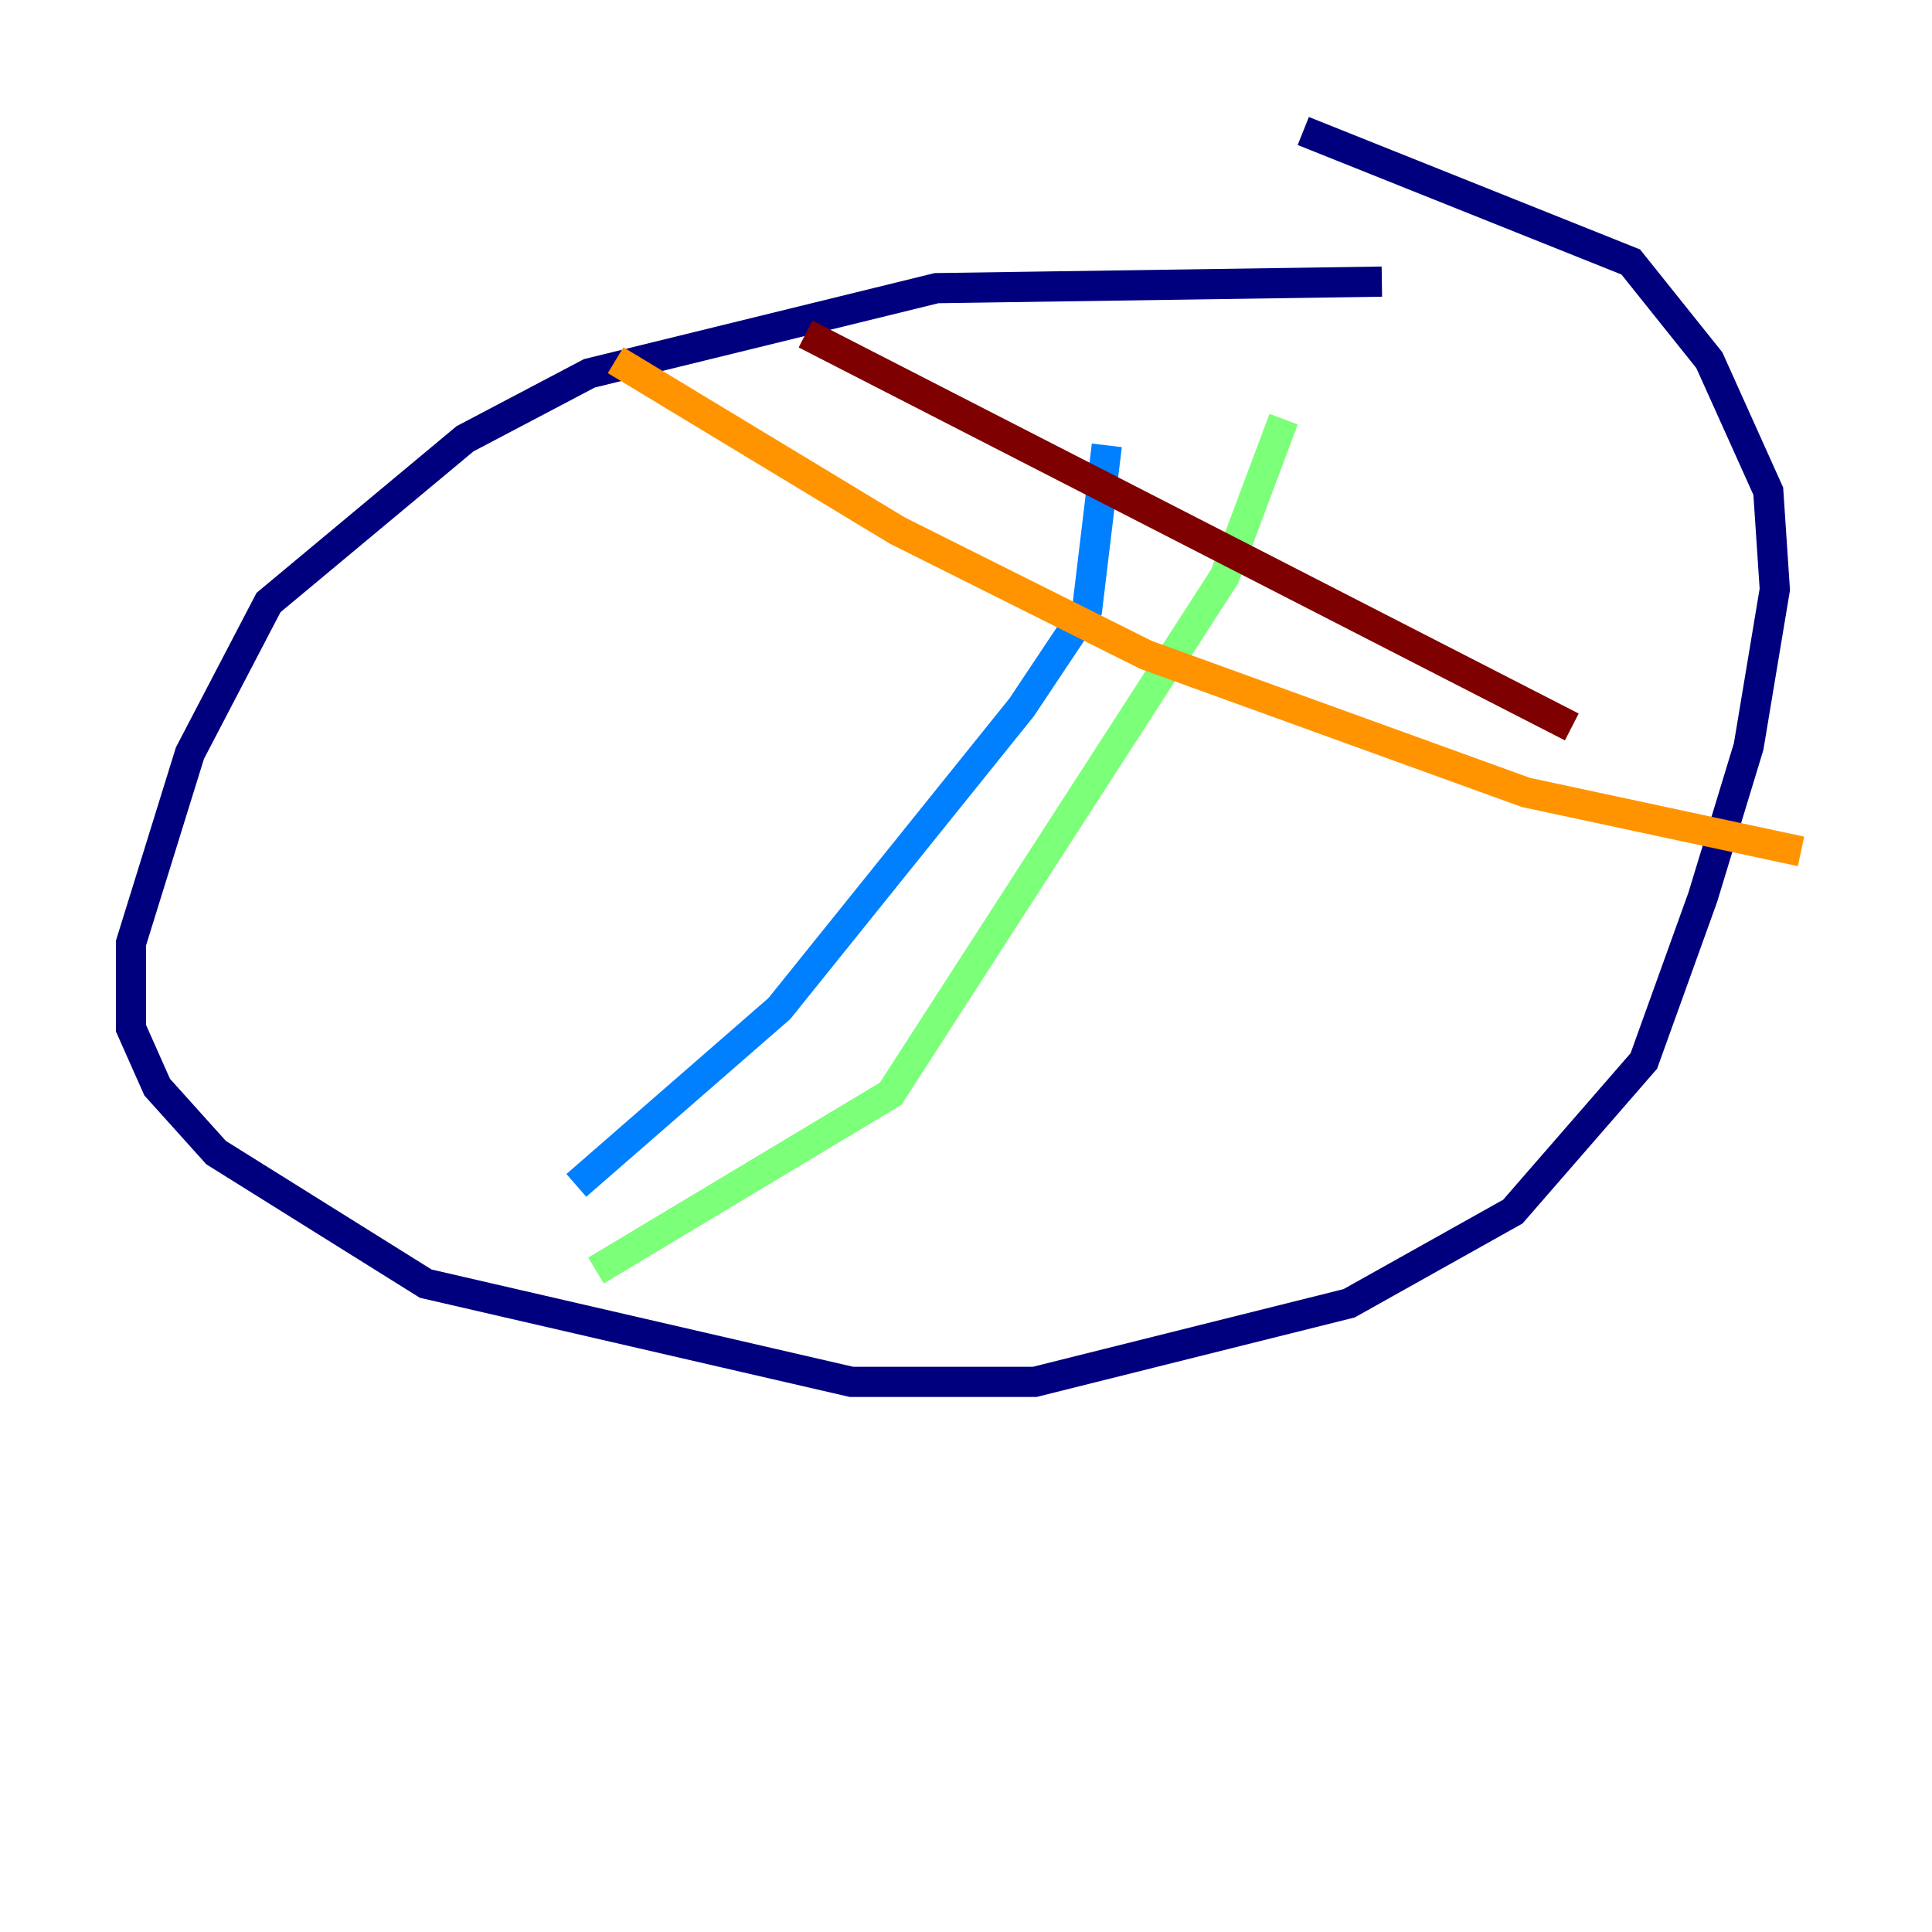 <?xml version="1.0" encoding="utf-8" ?>
<svg baseProfile="tiny" height="128" version="1.2" viewBox="0,0,128,128" width="128" xmlns="http://www.w3.org/2000/svg" xmlns:ev="http://www.w3.org/2001/xml-events" xmlns:xlink="http://www.w3.org/1999/xlink"><defs /><polyline fill="none" points="91.552,18.658 62.047,19.091 39.051,24.732 30.807,29.071 17.79,39.919 12.583,49.898 8.678,62.481 8.678,68.122 10.414,72.027 14.319,76.366 28.203,85.044 56.407,91.552 68.556,91.552 89.383,86.346 100.231,80.271 108.909,70.291 112.814,59.444 115.851,49.464 117.586,39.051 117.153,32.542 113.248,23.864 108.041,17.356 86.346,8.678" stroke="#00007f" stroke-width="2" /><polyline fill="none" points="73.329,29.505 72.027,40.352 67.688,46.861 51.634,66.82 38.183,78.536" stroke="#0080ff" stroke-width="2" /><polyline fill="none" points="85.044,27.77 81.139,38.183 59.01,72.461 39.485,84.176" stroke="#7cff79" stroke-width="2" /><polyline fill="none" points="40.786,23.864 59.444,35.146 75.932,43.39 101.098,52.502 119.322,56.407" stroke="#ff9400" stroke-width="2" /><polyline fill="none" points="53.37,22.129 104.136,48.163" stroke="#7f0000" stroke-width="2" /></svg>